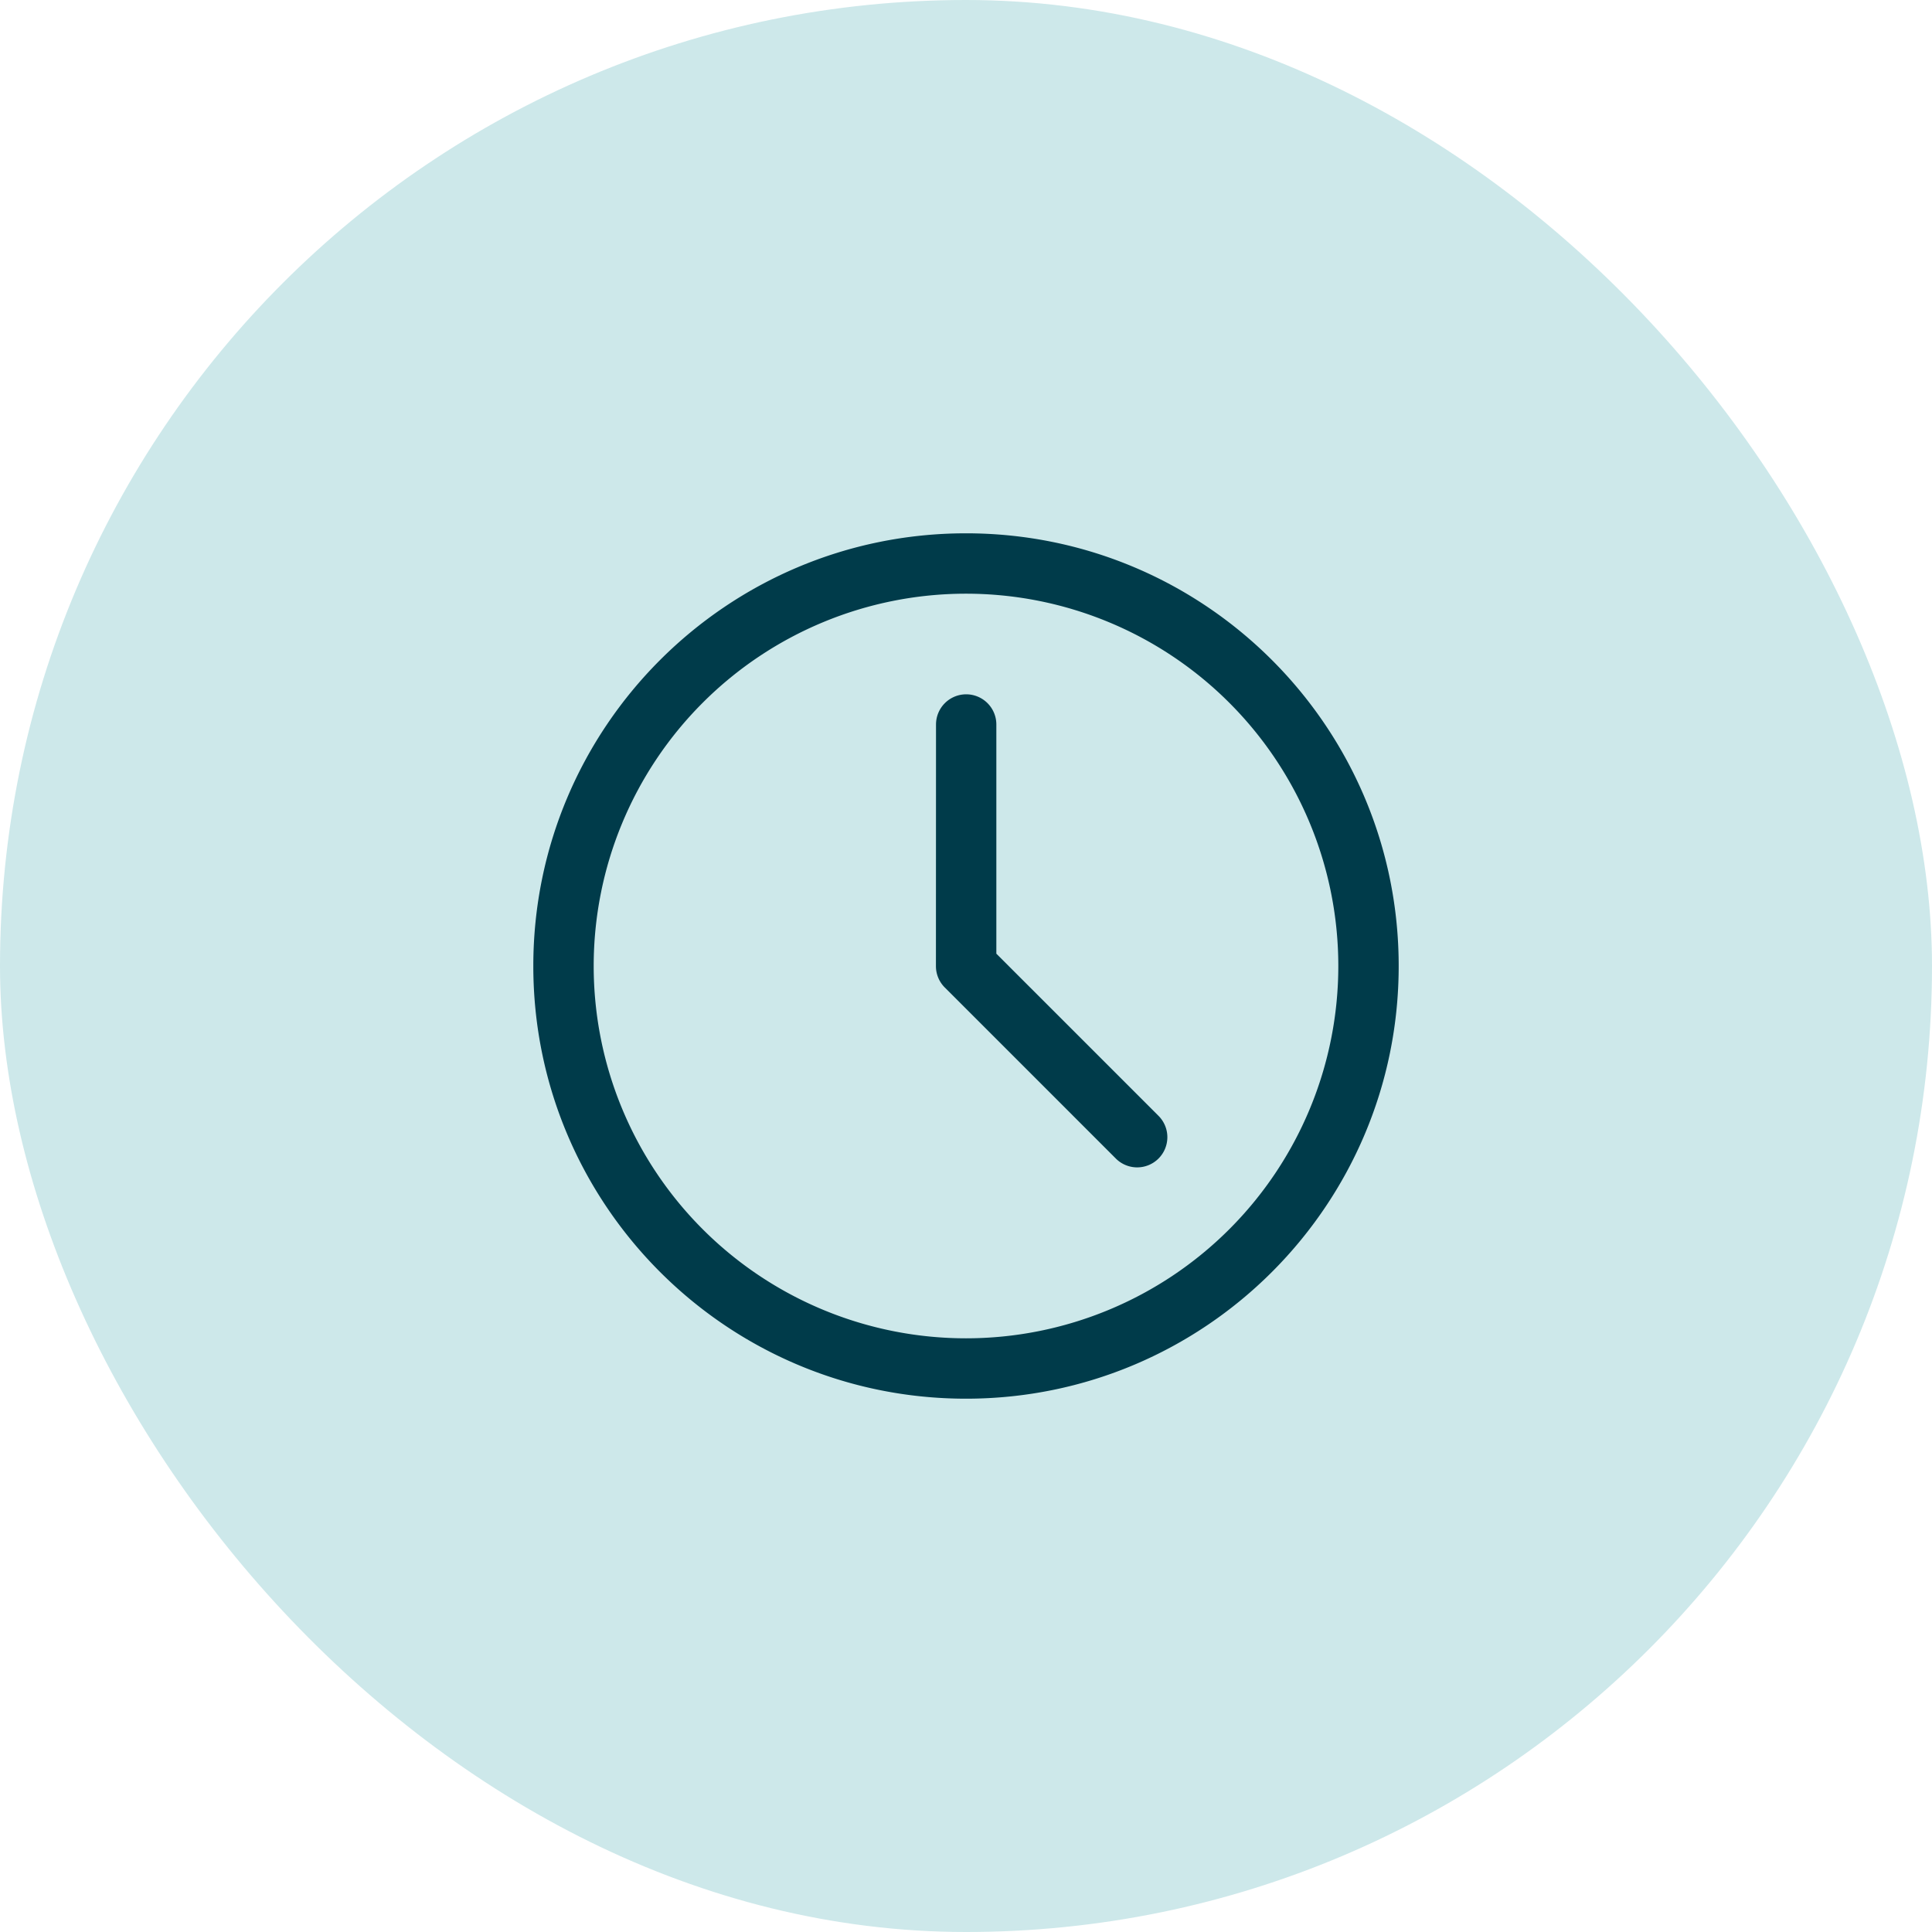 <svg width="48" height="48" viewBox="0 0 48 48" fill="none" xmlns="http://www.w3.org/2000/svg"><rect width="48" height="48" rx="24" fill="#CDE8EA"/><path fill-rule="evenodd" clip-rule="evenodd" d="M13.25 24c0-5.937 4.813-10.75 10.75-10.75S34.75 18.063 34.75 24 29.937 34.75 24 34.75 13.25 29.937 13.25 24ZM24 14.75a9.25 9.25 0 1 0 0 18.5 9.25 9.25 0 0 0 0-18.5Z" fill="#003B4A"/><path fill-rule="evenodd" clip-rule="evenodd" d="M24.004 17.25a.75.75 0 0 1 .75.75v5.694l4.02 4.02a.75.75 0 1 1-1.061 1.06l-4.24-4.24a.75.75 0 0 1-.22-.53L23.255 18a.75.75 0 0 1 .75-.75Z" fill="#003B4A"/></svg>